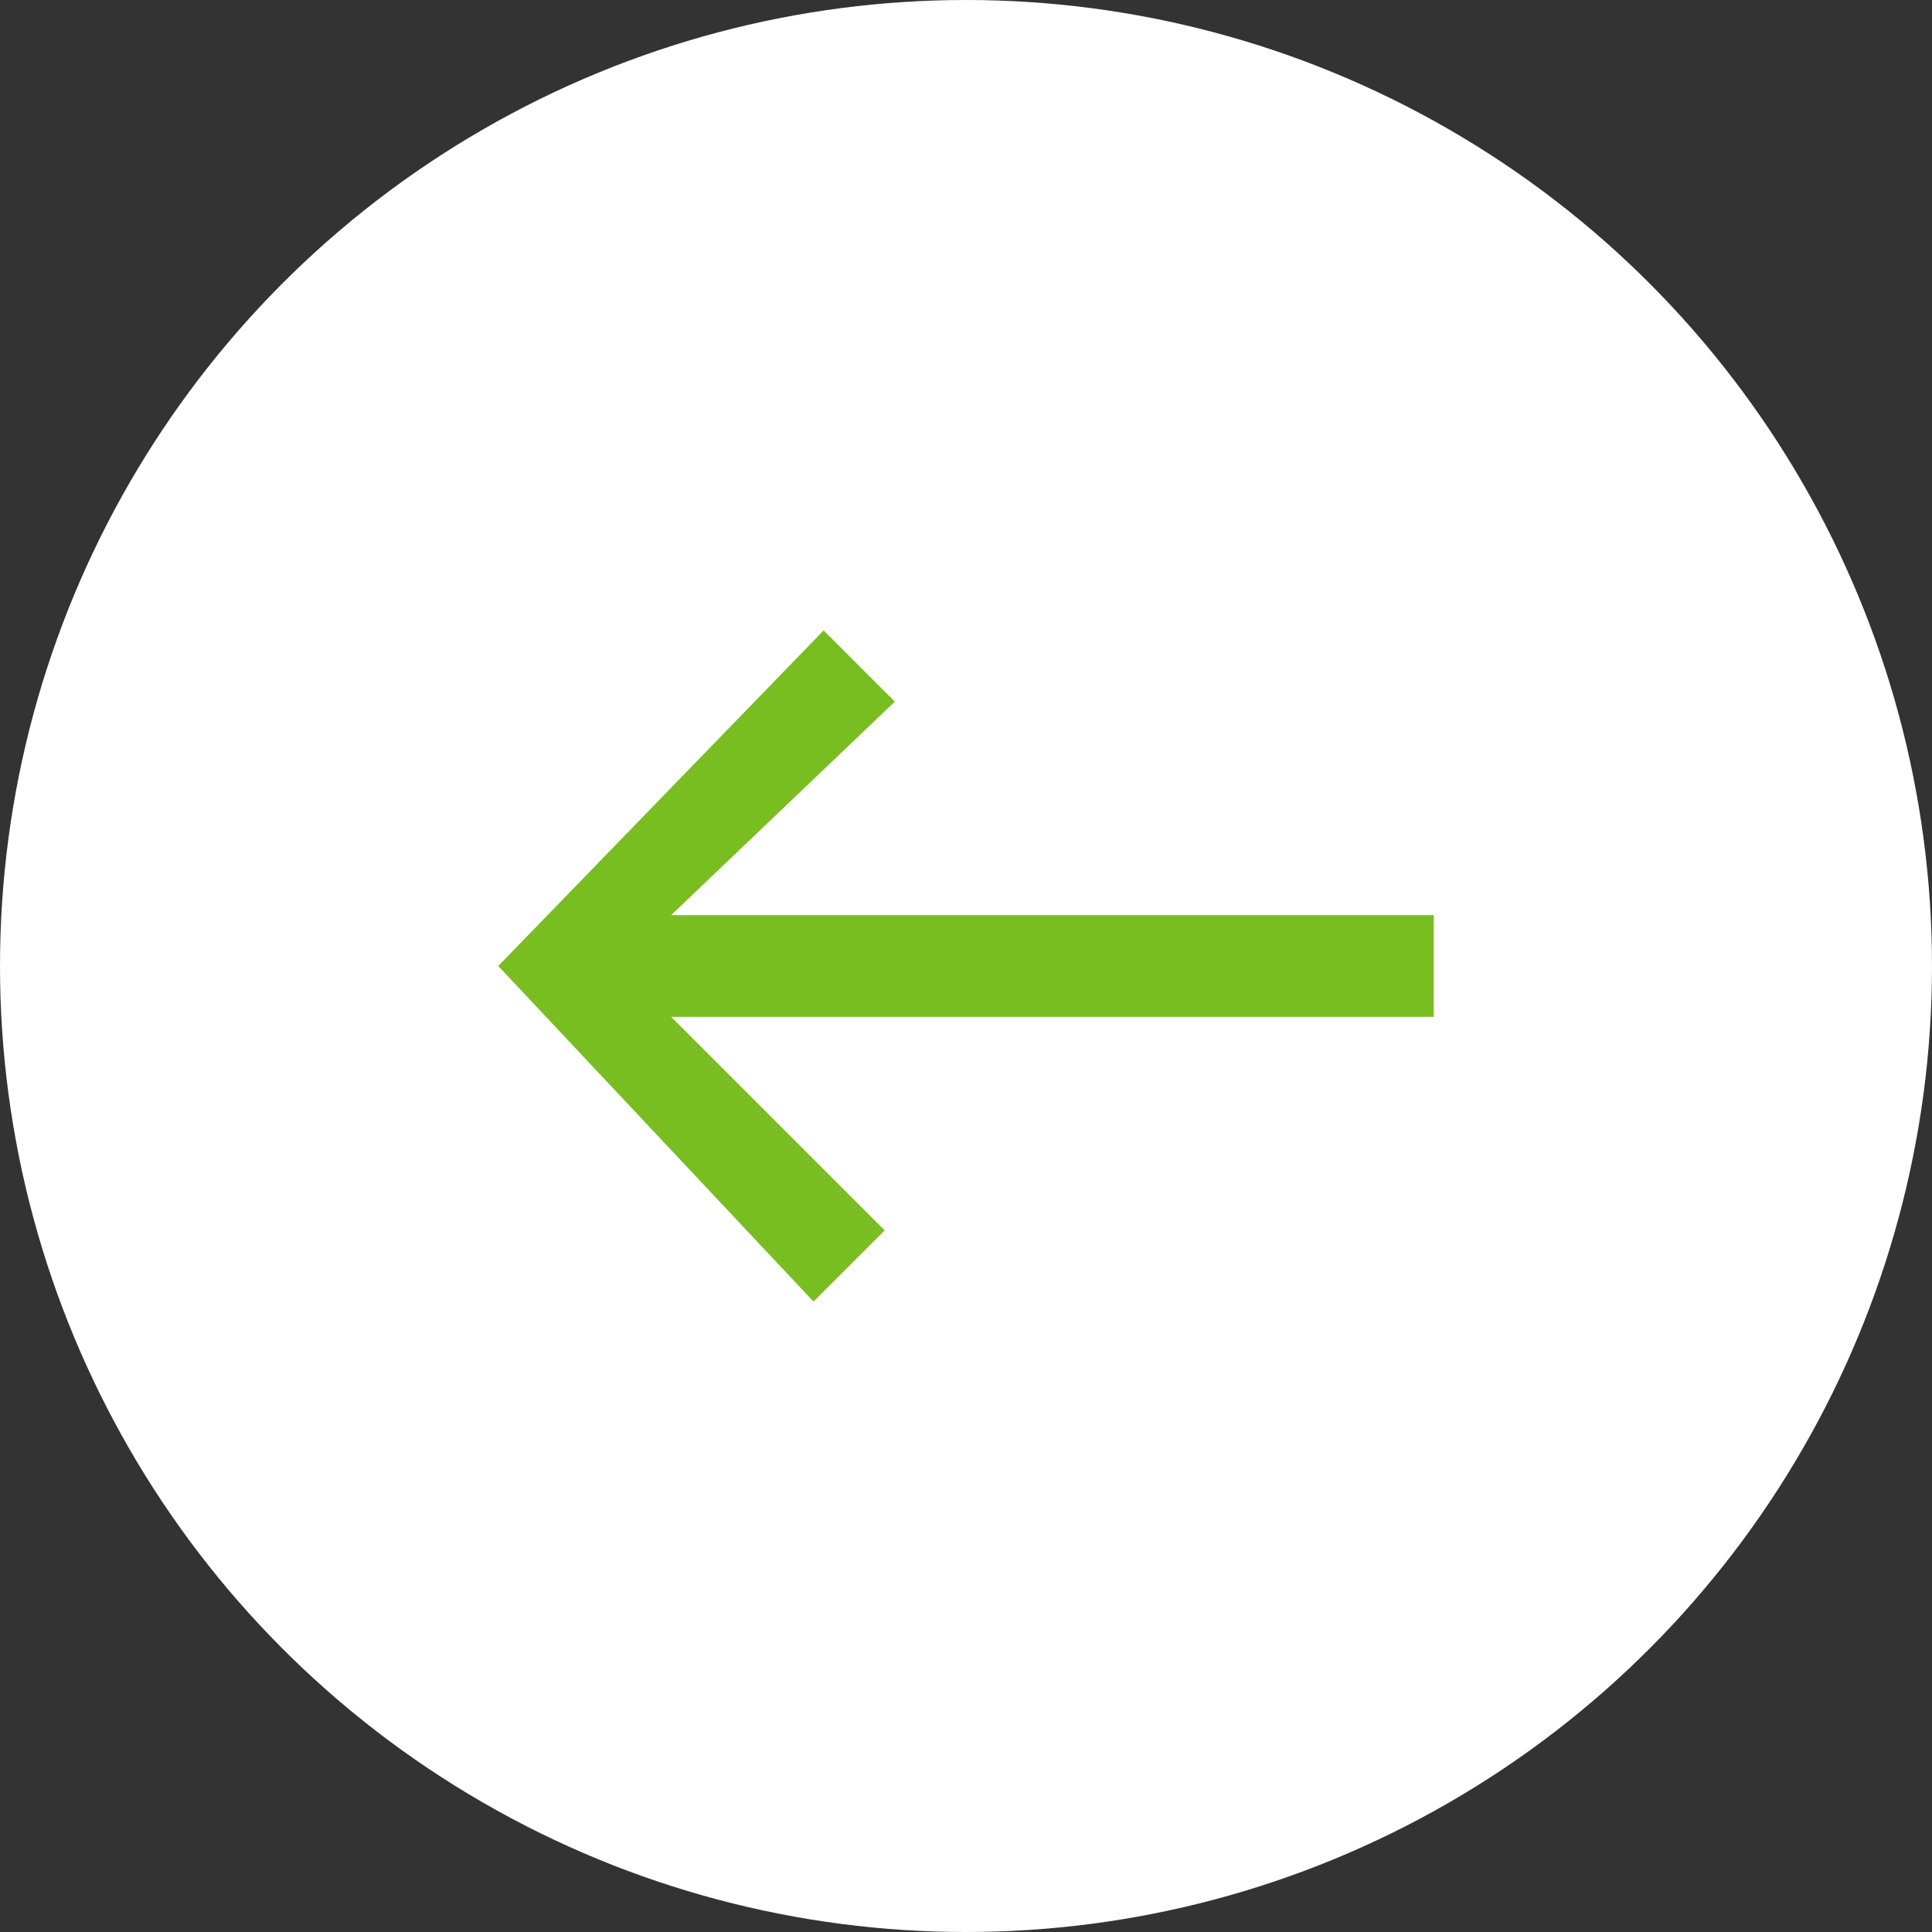 <?xml version="1.0" encoding="utf-8"?>
<!-- Generator: Adobe Illustrator 23.0.1, SVG Export Plug-In . SVG Version: 6.00 Build 0)  -->
<svg version="1.1" id="Layer_1" xmlns="http://www.w3.org/2000/svg" xmlns:xlink="http://www.w3.org/1999/xlink" x="0px" y="0px"
	 viewBox="0 0 19 19" style="enable-background:new 0 0 19 19;" xml:space="preserve">
<rect x="0" y="0" width="19" height="19" fill="#333333" stroke="none"/>
<style type="text/css">
	.st0{fill:#FFFFFF;}
	.st1{fill:#78BE20;}
</style>
<circle class="st0" cx="9.5" cy="9.5" r="9.5"/>
<path class="st1" d="M8.1,6.2l0.7,0.7L6.6,9h7.5V10l-7.5,0l2.1,2.1l-0.7,0.7L4.9,9.5L8.1,6.2z"/>
</svg>
